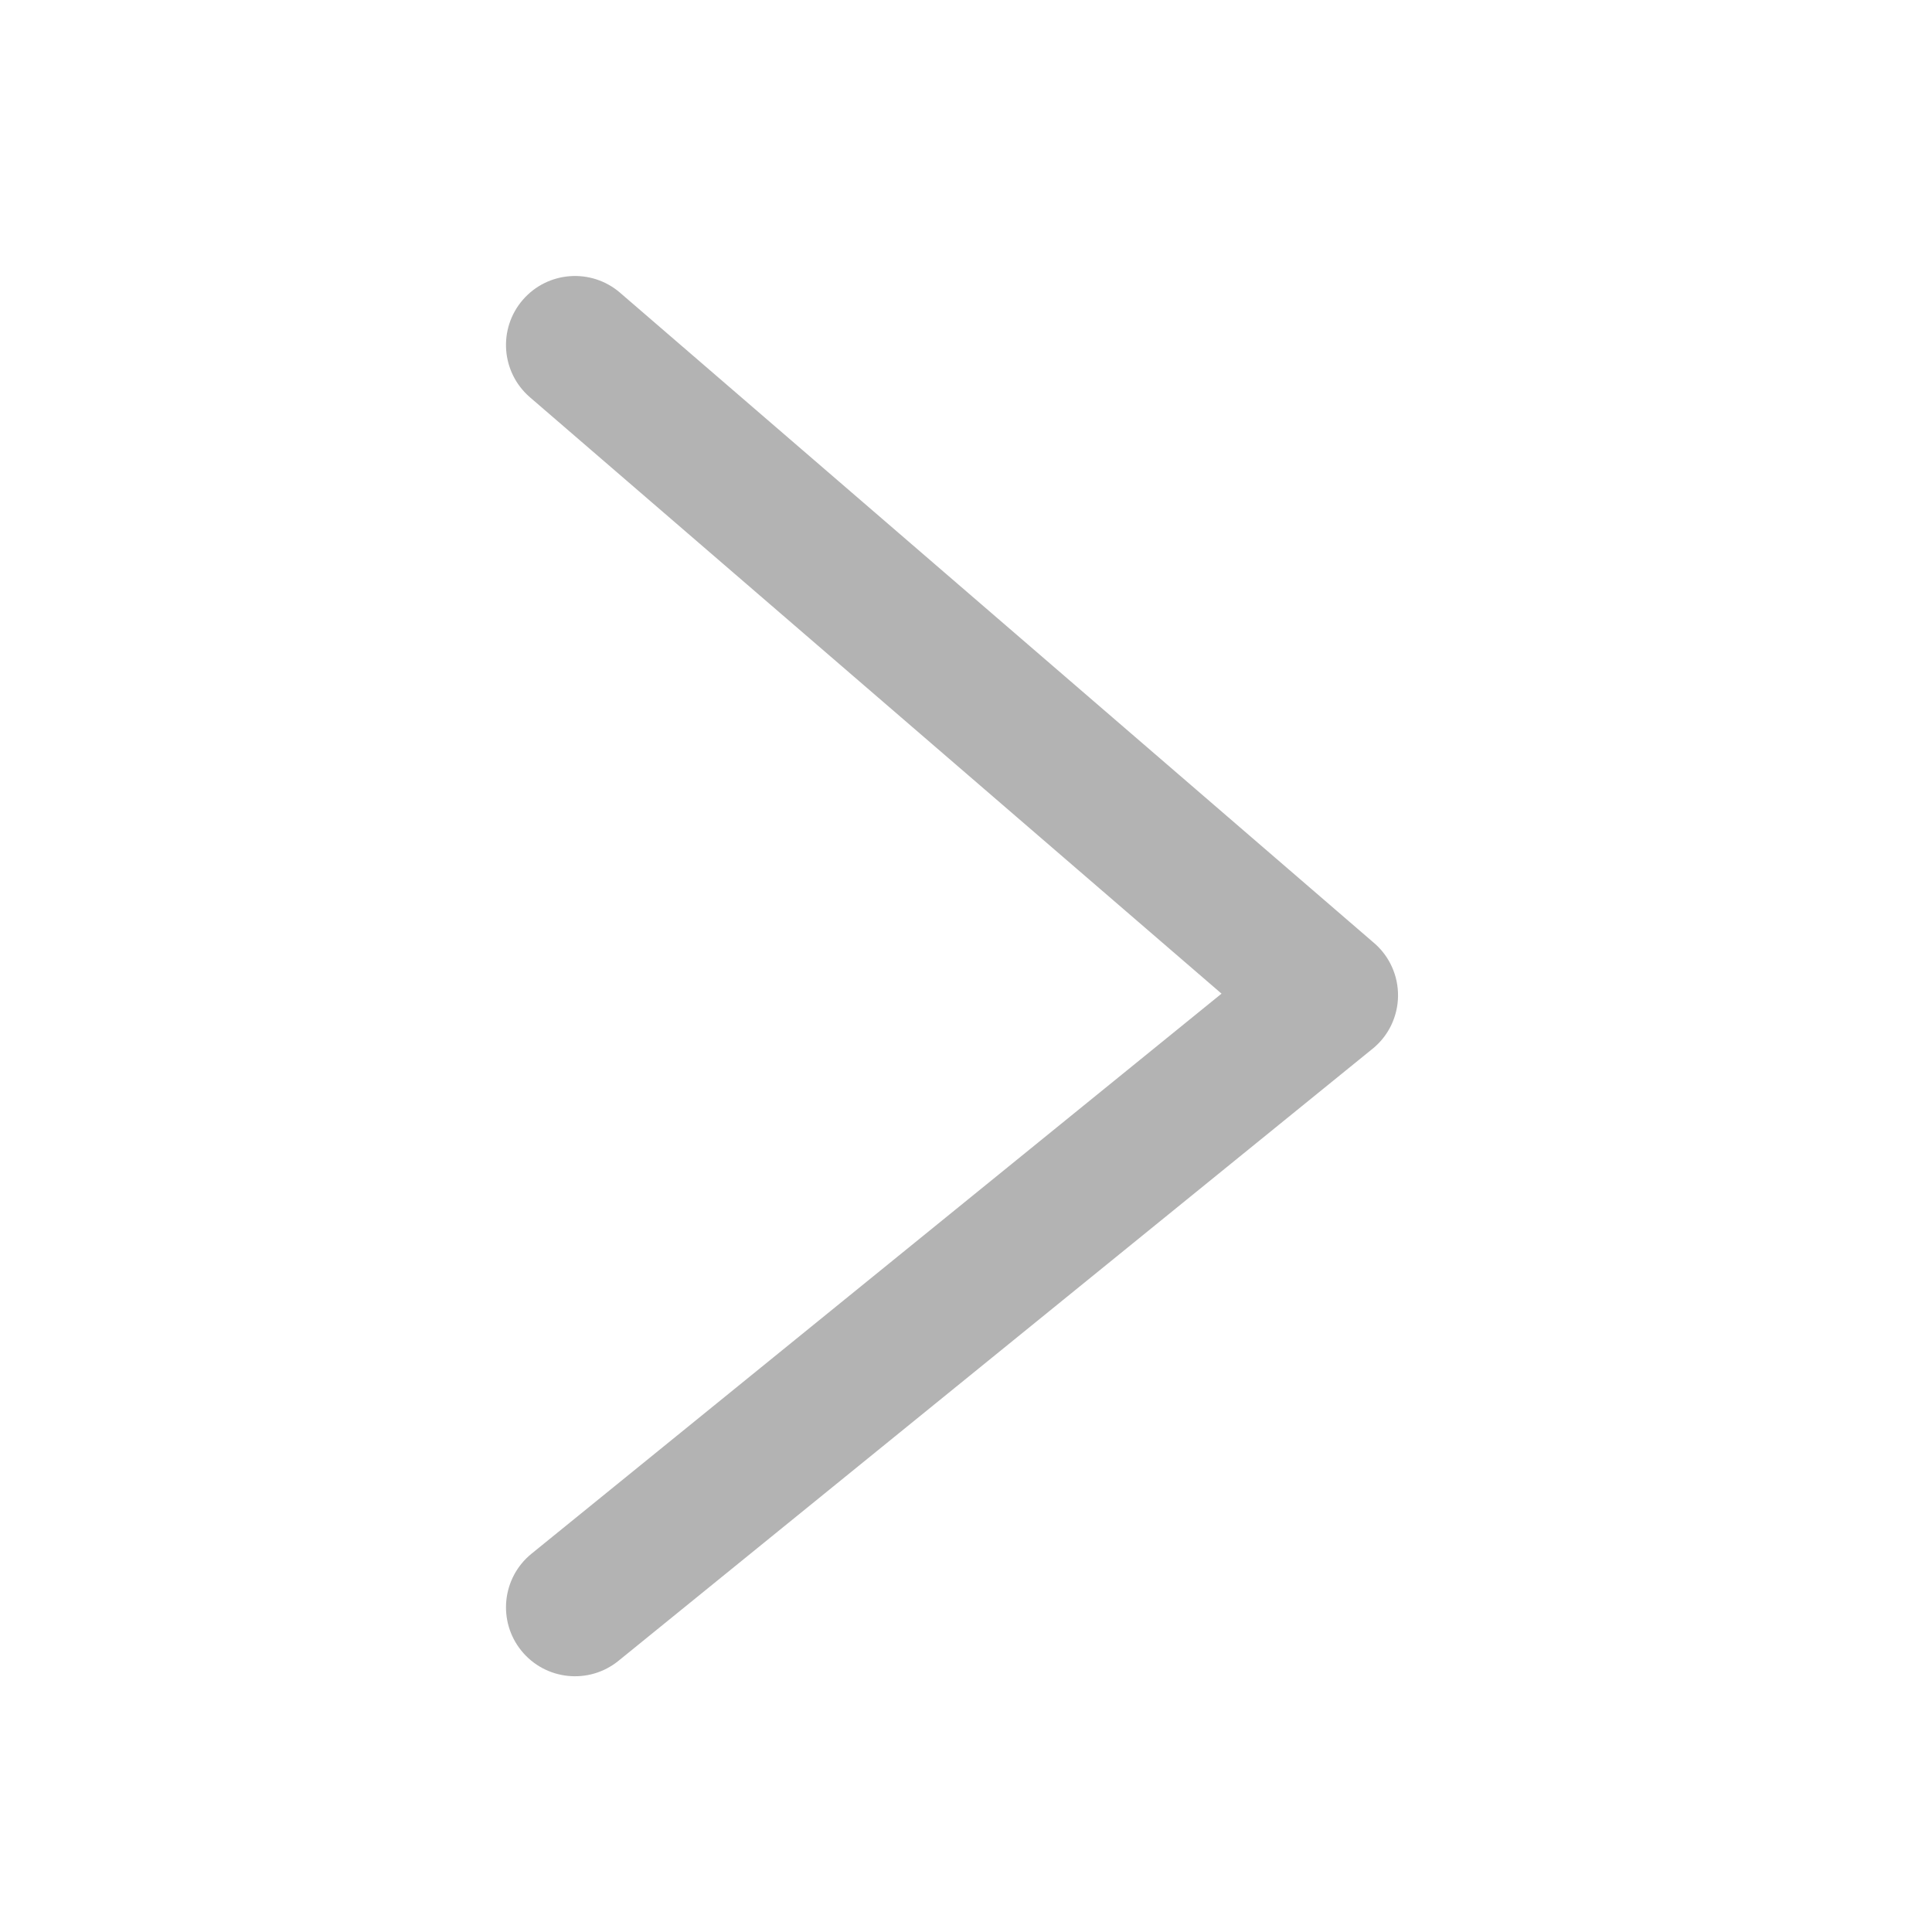 <svg width="42" height="42" viewBox="0 0 42 42" fill="none" xmlns="http://www.w3.org/2000/svg">
<path fill-rule="evenodd" clip-rule="evenodd" d="M13.48 6.364C12.852 5.823 11.905 5.893 11.364 6.52C10.823 7.148 10.893 8.095 11.52 8.636L26.555 21.601L11.555 33.776C10.912 34.298 10.813 35.242 11.335 35.886C11.857 36.529 12.802 36.627 13.445 36.105L29.814 22.819C29.857 22.786 29.897 22.751 29.936 22.713C30.064 22.59 30.165 22.448 30.239 22.297C30.338 22.095 30.389 21.876 30.392 21.657C30.395 21.44 30.351 21.22 30.258 21.016C30.188 20.862 30.092 20.718 29.969 20.592C29.931 20.552 29.891 20.515 29.849 20.481L13.48 6.364Z" fill="#B3B3B3"/>
</svg>
